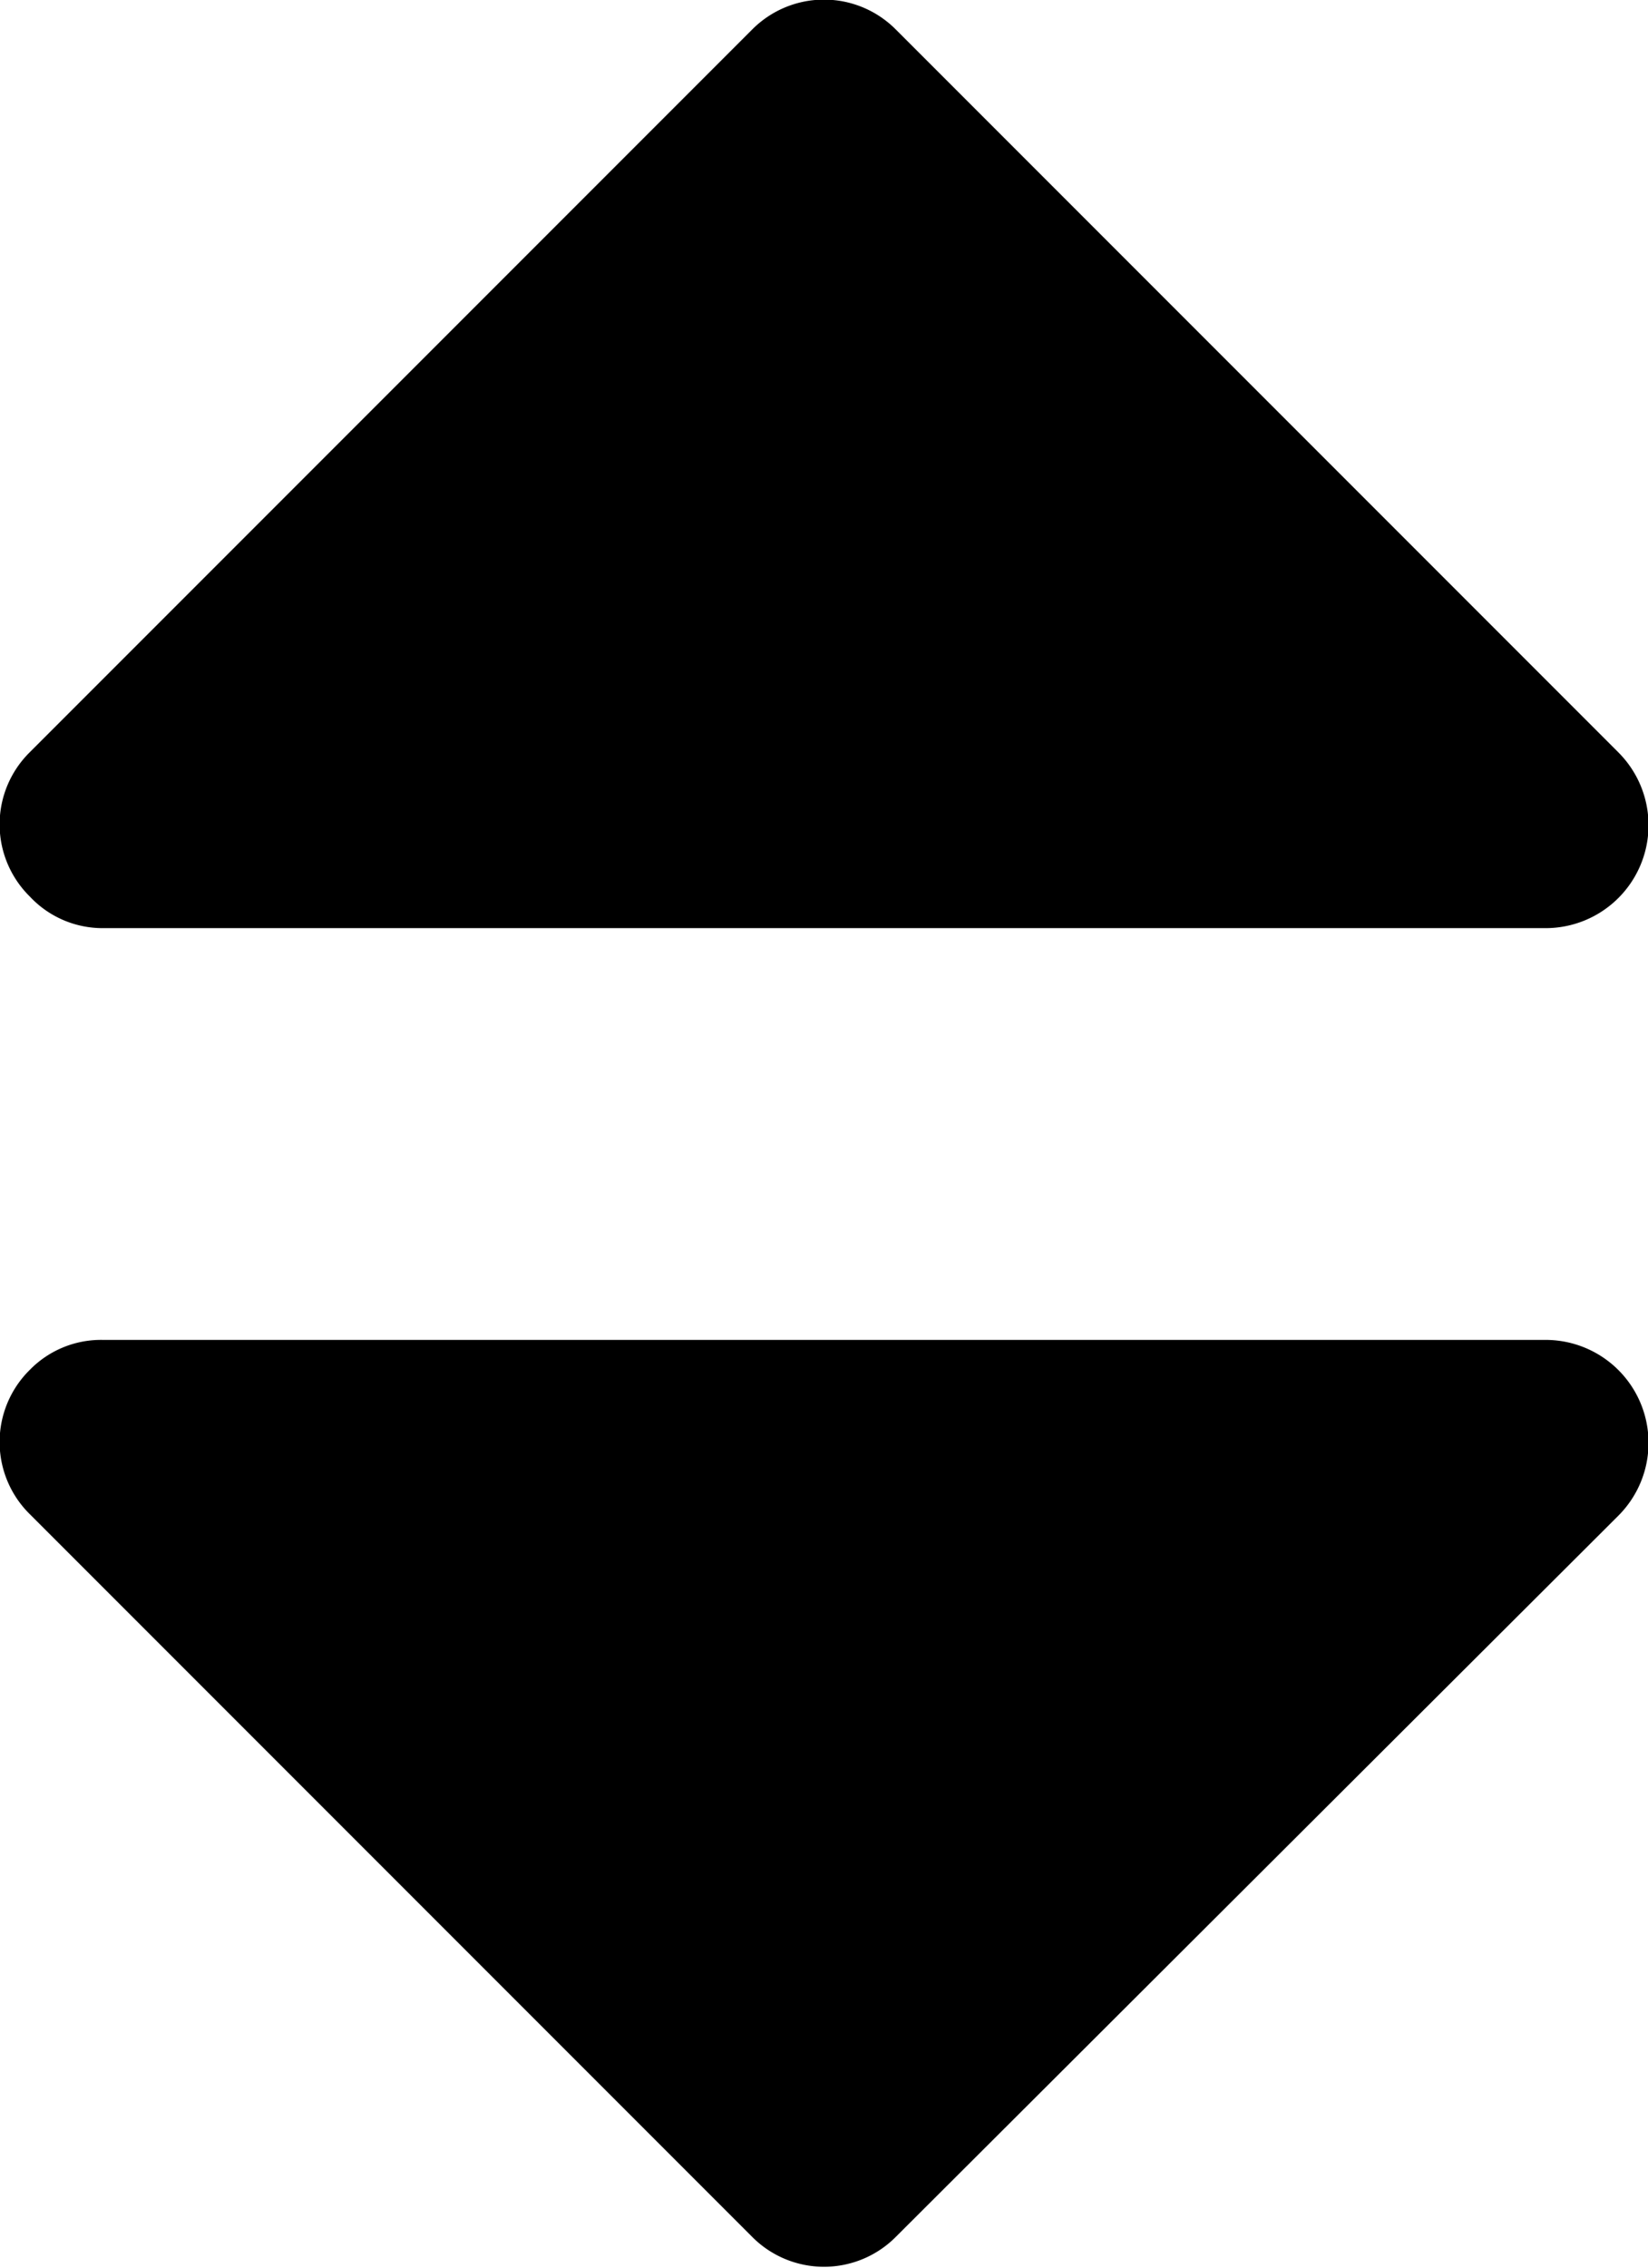 <svg xmlns="http://www.w3.org/2000/svg" viewBox="0 0 9.93 13.66"><title>Sort</title><g id="Layer_2" data-name="Layer 2"><g id="Layer_1-2" data-name="Layer 1"><path d="M.62,5.59H9.31a.62.62,0,0,0,.44-1.06L5.4.18a.61.61,0,0,0-.87,0L.18,4.53a.61.61,0,0,0,0,.87A.6.6,0,0,0,.62,5.59Z" fill="#000" fill-rule="evenodd"/><path d="M9.31,8.07H.62a.6.6,0,0,0-.44.18.61.61,0,0,0,0,.87l4.35,4.35a.61.61,0,0,0,.87,0L9.75,9.13a.62.62,0,0,0-.44-1.06Z" fill="#000" fill-rule="evenodd"/></g></g></svg>
